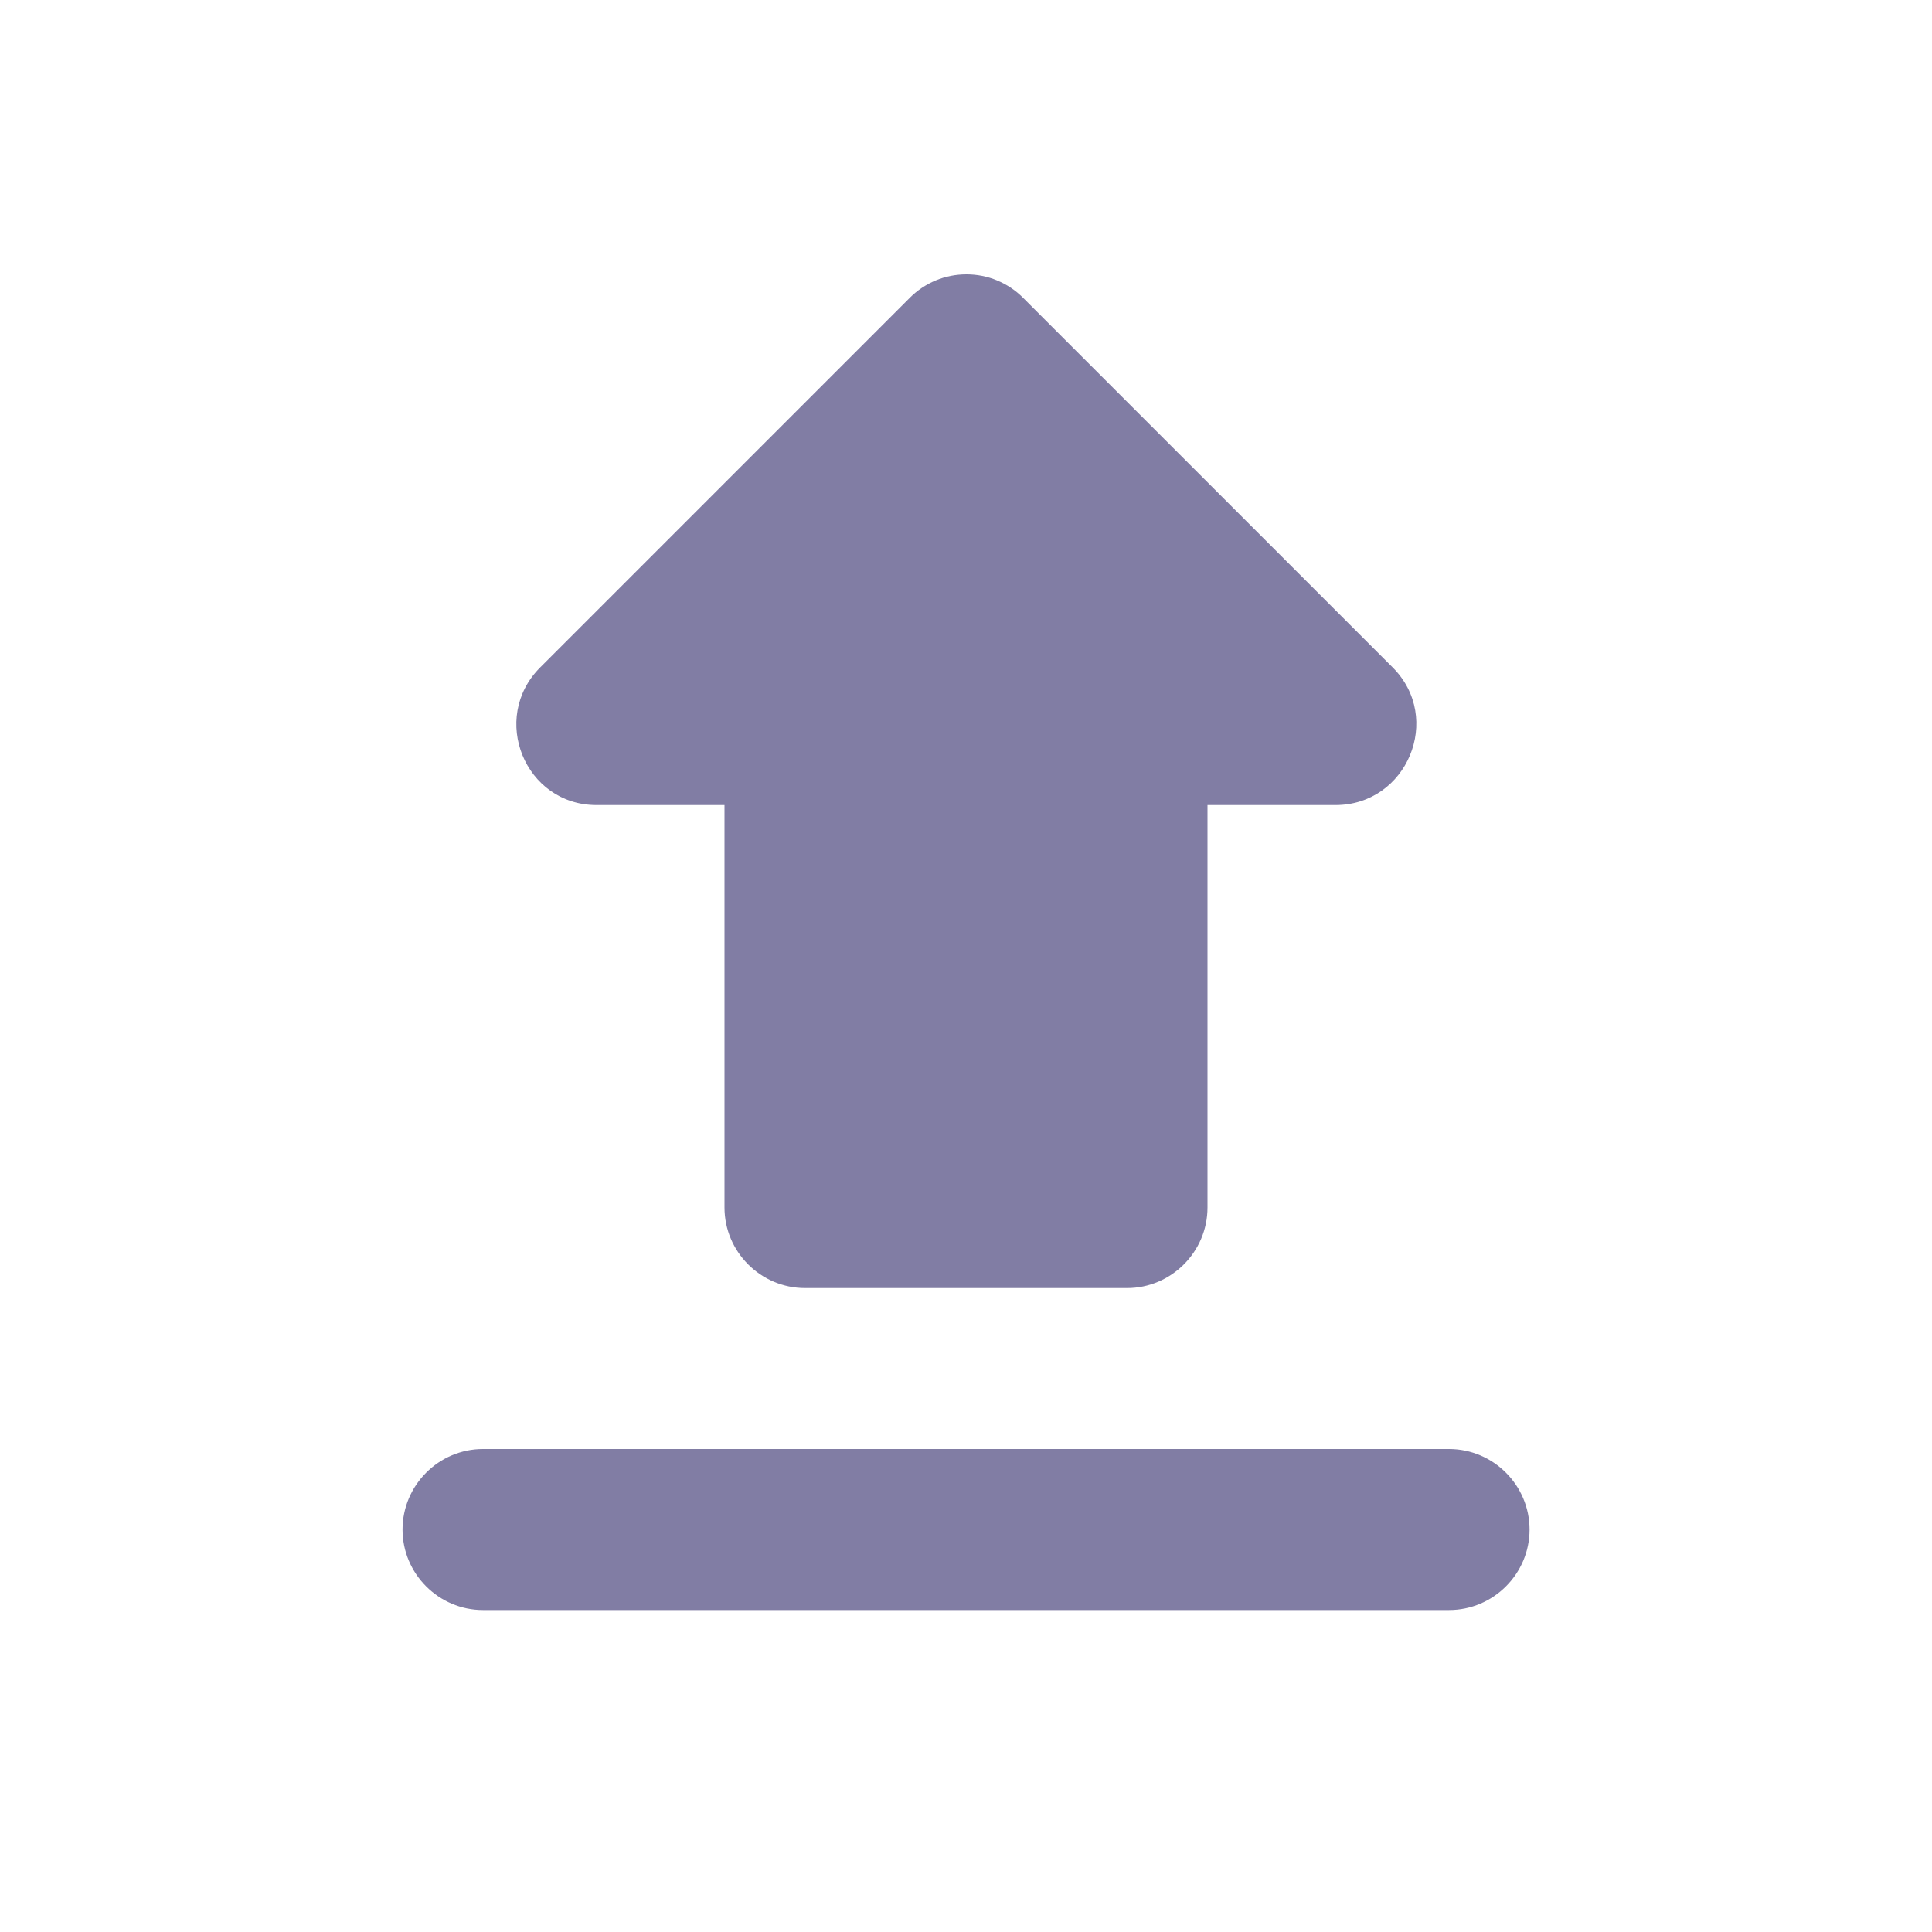 <svg width="20" height="20" viewBox="0 0 20 20" fill="none" xmlns="http://www.w3.org/2000/svg">
<path d="M8.334 13.334H11.667C12.125 13.334 12.5 12.959 12.5 12.5V8.334H13.825C14.567 8.334 14.942 7.434 14.417 6.909L10.592 3.084C10.515 3.006 10.423 2.945 10.322 2.903C10.222 2.861 10.114 2.84 10.005 2.84C9.895 2.84 9.787 2.861 9.686 2.903C9.586 2.945 9.494 3.006 9.417 3.084L5.592 6.909C5.067 7.434 5.434 8.334 6.175 8.334H7.5V12.5C7.5 12.959 7.875 13.334 8.334 13.334ZM5 15H15C15.459 15 15.834 15.375 15.834 15.834C15.834 16.292 15.459 16.667 15 16.667H5C4.542 16.667 4.167 16.292 4.167 15.834C4.167 15.375 4.542 15 5 15Z" fill="#817DA4"/>
</svg>

